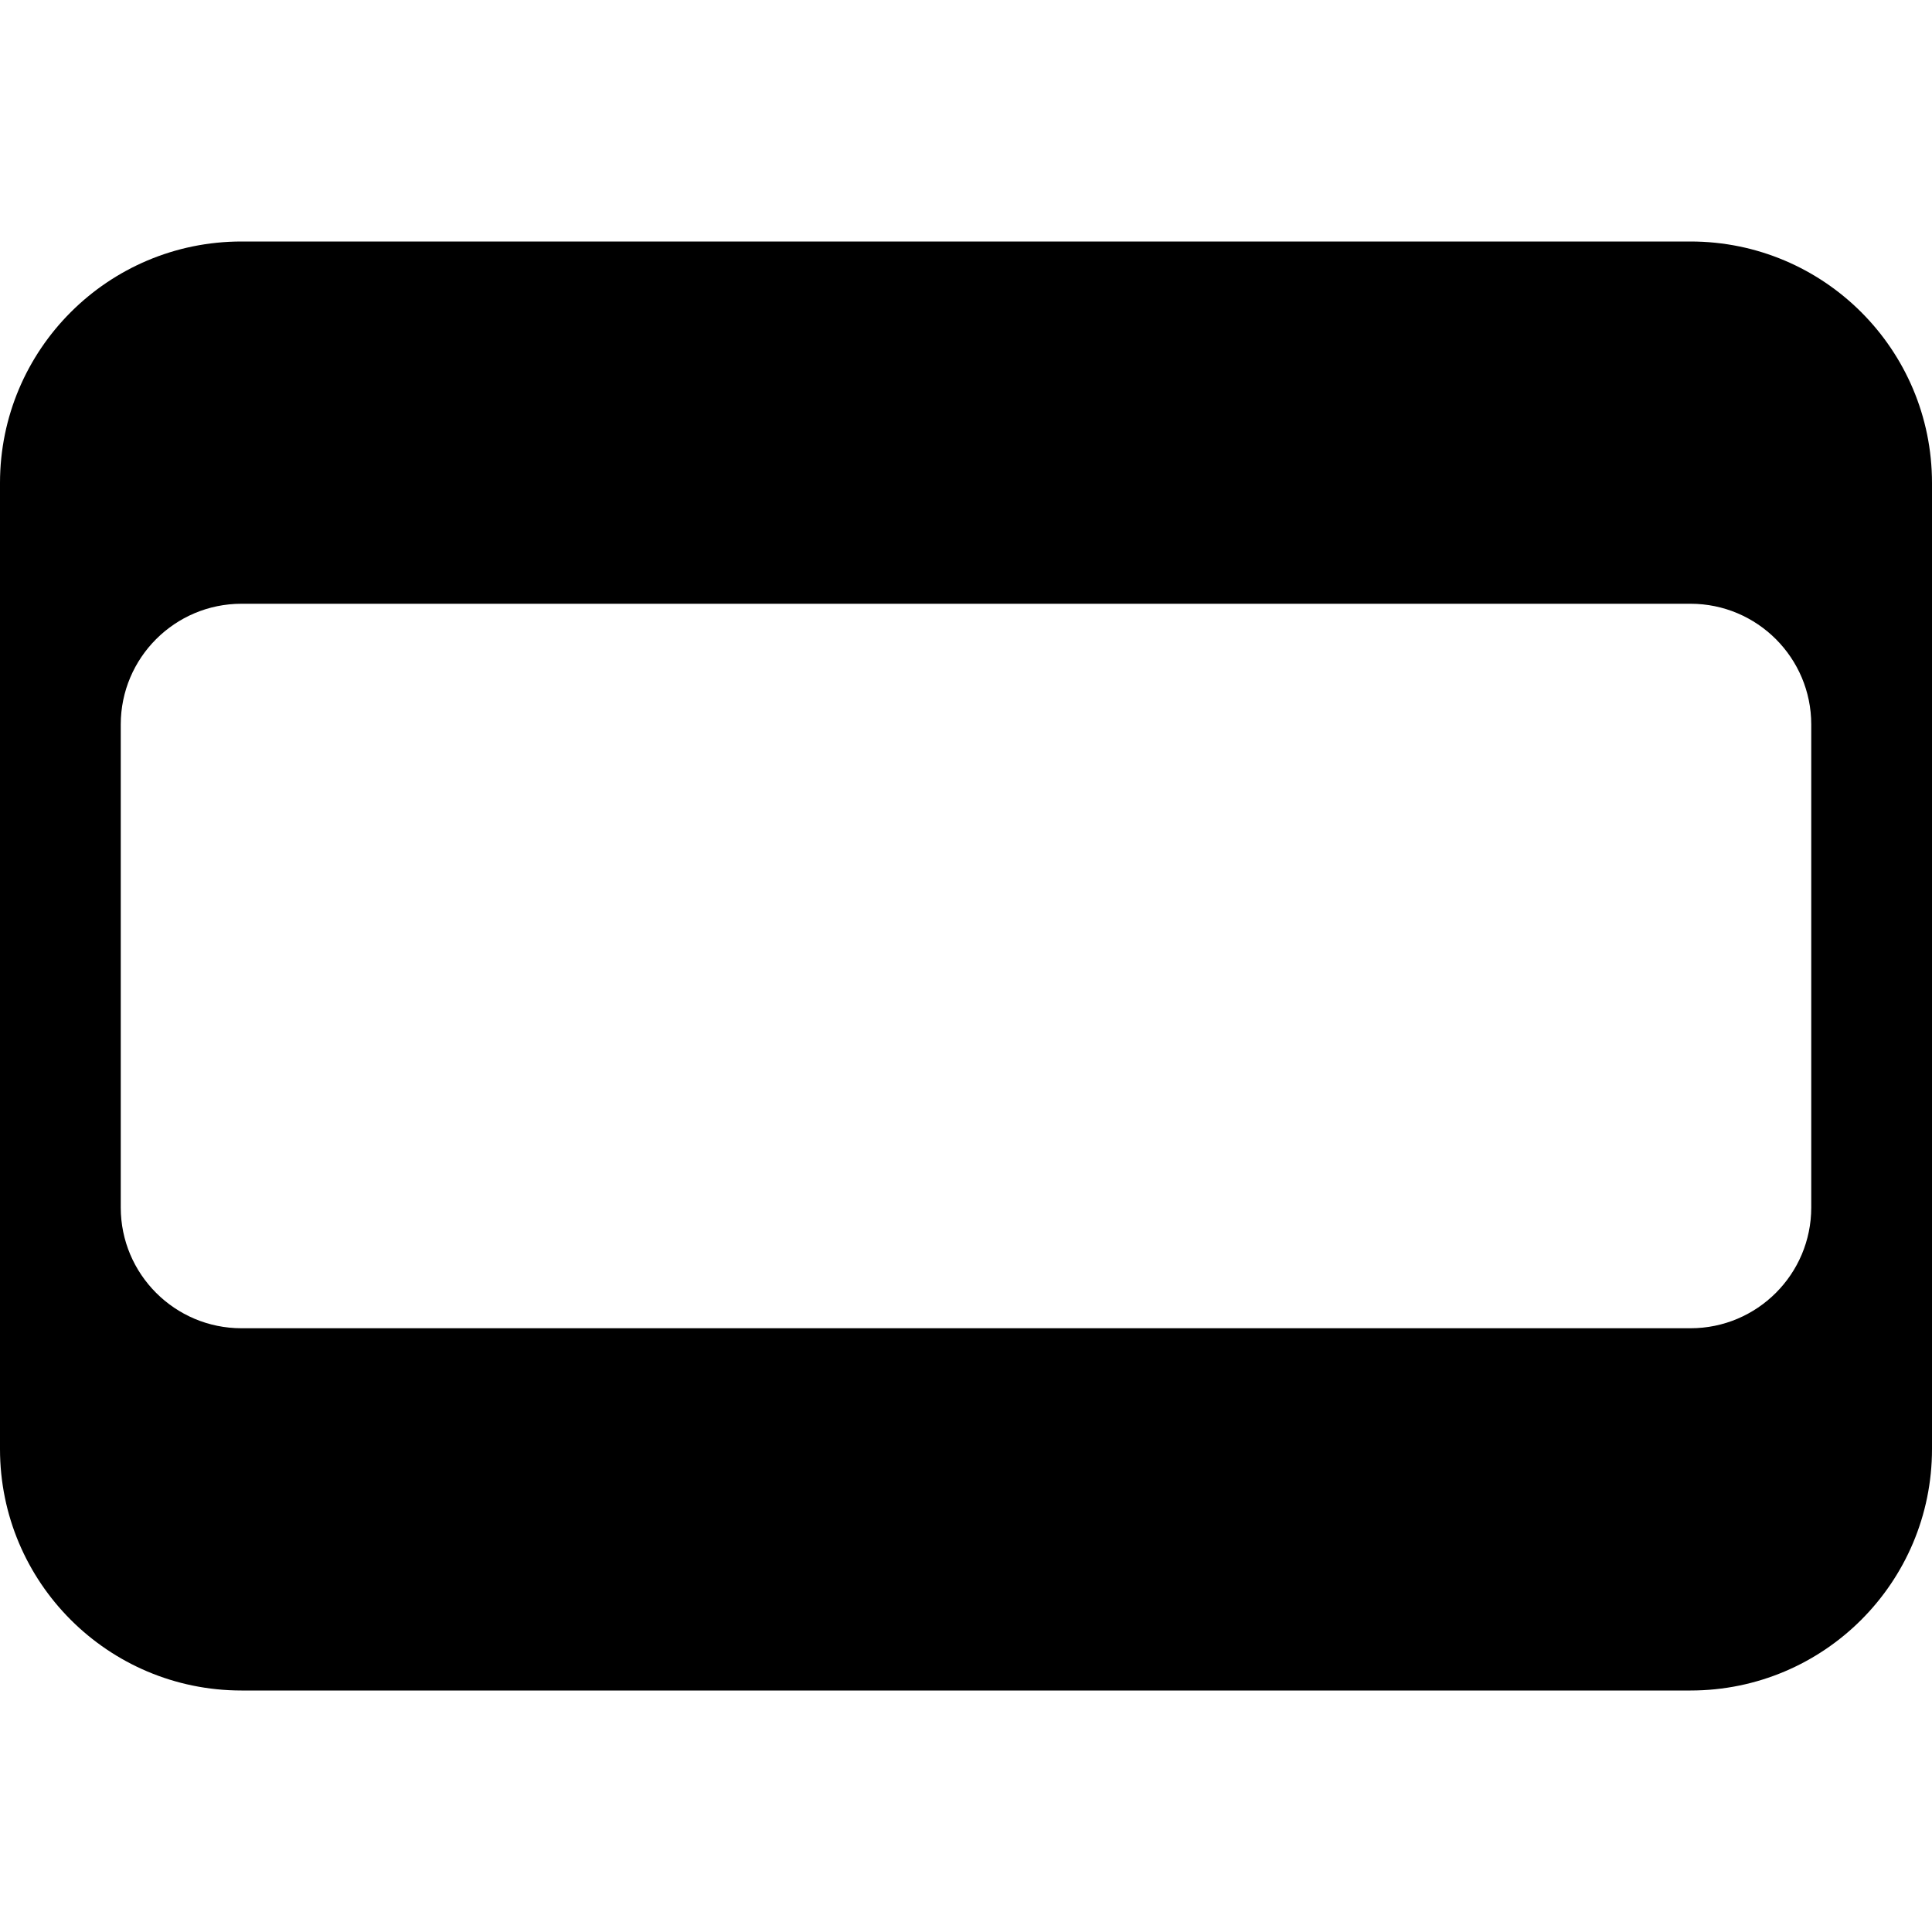 <svg width="16" height="16" viewBox="0 0 16 16" xmlns="http://www.w3.org/2000/svg">
	<path fill-rule="evenodd" clip-rule="evenodd" d="M2 2C0.895 2 0 2.895 0 4V12C0 13.105 0.895 14 2 14H14C15.105 14 16 13.105 16 12V4C16 2.895 15.105 2 14 2H2ZM2 5C1.448 5 1 5.448 1 6V10C1 10.552 1.448 11 2 11H14C14.552 11 15 10.552 15 10V6C15 5.448 14.552 5 14 5H2Z" />
</svg>

